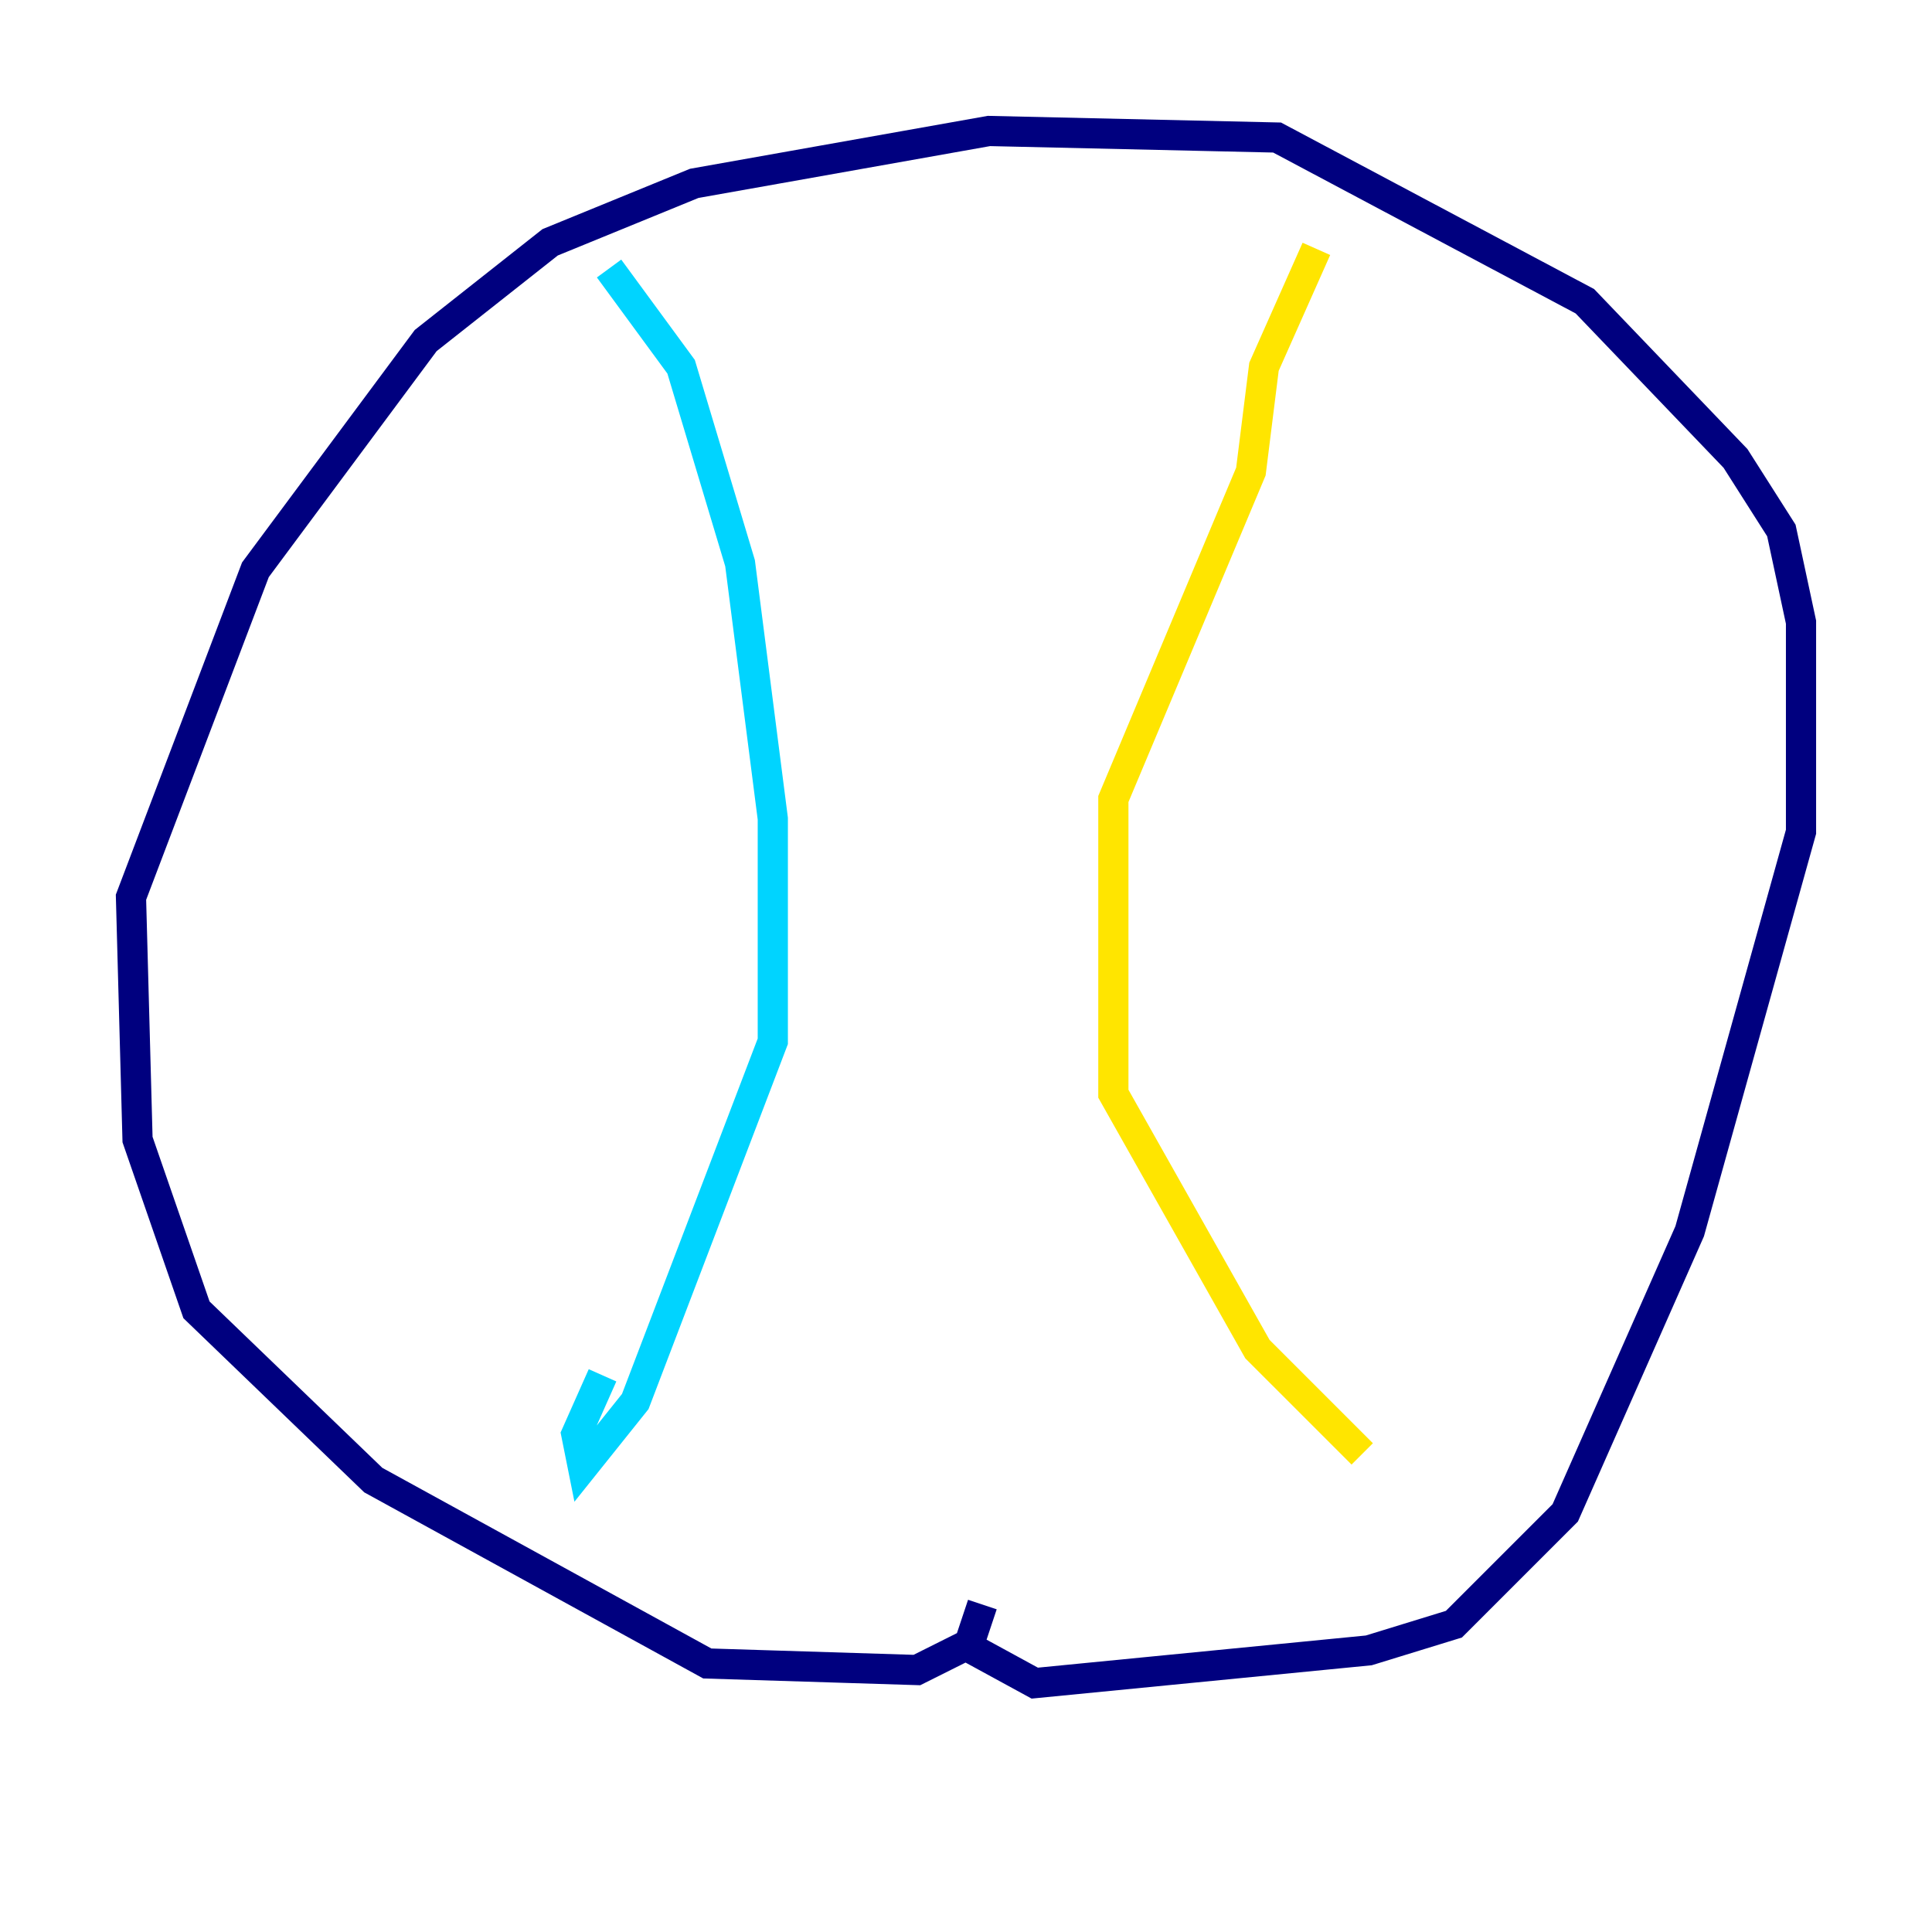 <?xml version="1.0" encoding="utf-8" ?>
<svg baseProfile="tiny" height="128" version="1.2" viewBox="0,0,128,128" width="128" xmlns="http://www.w3.org/2000/svg" xmlns:ev="http://www.w3.org/2001/xml-events" xmlns:xlink="http://www.w3.org/1999/xlink"><defs /><polyline fill="none" points="65.085,106.305 64.217,108.909 60.746,110.644 46.861,110.21 24.732,98.061 13.017,86.78 9.112,75.498 8.678,59.444 16.922,37.749 28.203,22.563 36.447,16.054 45.993,12.149 65.519,8.678 84.61,9.112 105.003,19.959 114.983,30.373 118.02,35.146 119.322,41.22 119.322,55.105 111.946,81.573 103.702,100.231 96.325,107.607 90.685,109.342 68.556,111.512 63.783,108.909" stroke="#00007f" stroke-width="2" /><polyline fill="none" points="40.352,17.79 45.125,24.298 49.031,37.315 51.2,54.237 51.2,68.99 42.088,92.854 38.617,97.193 38.183,95.024 39.919,91.119" stroke="#00d4ff" stroke-width="2" /><polyline fill="none" points="87.214,16.488 83.742,24.298 82.875,31.241 73.763,52.936 73.763,72.461 83.308,89.383 90.251,96.325" stroke="#ffe500" stroke-width="2" /><polyline fill="none" points="90.251,96.325 90.251,96.325" stroke="#7f0000" stroke-width="2" /></svg>